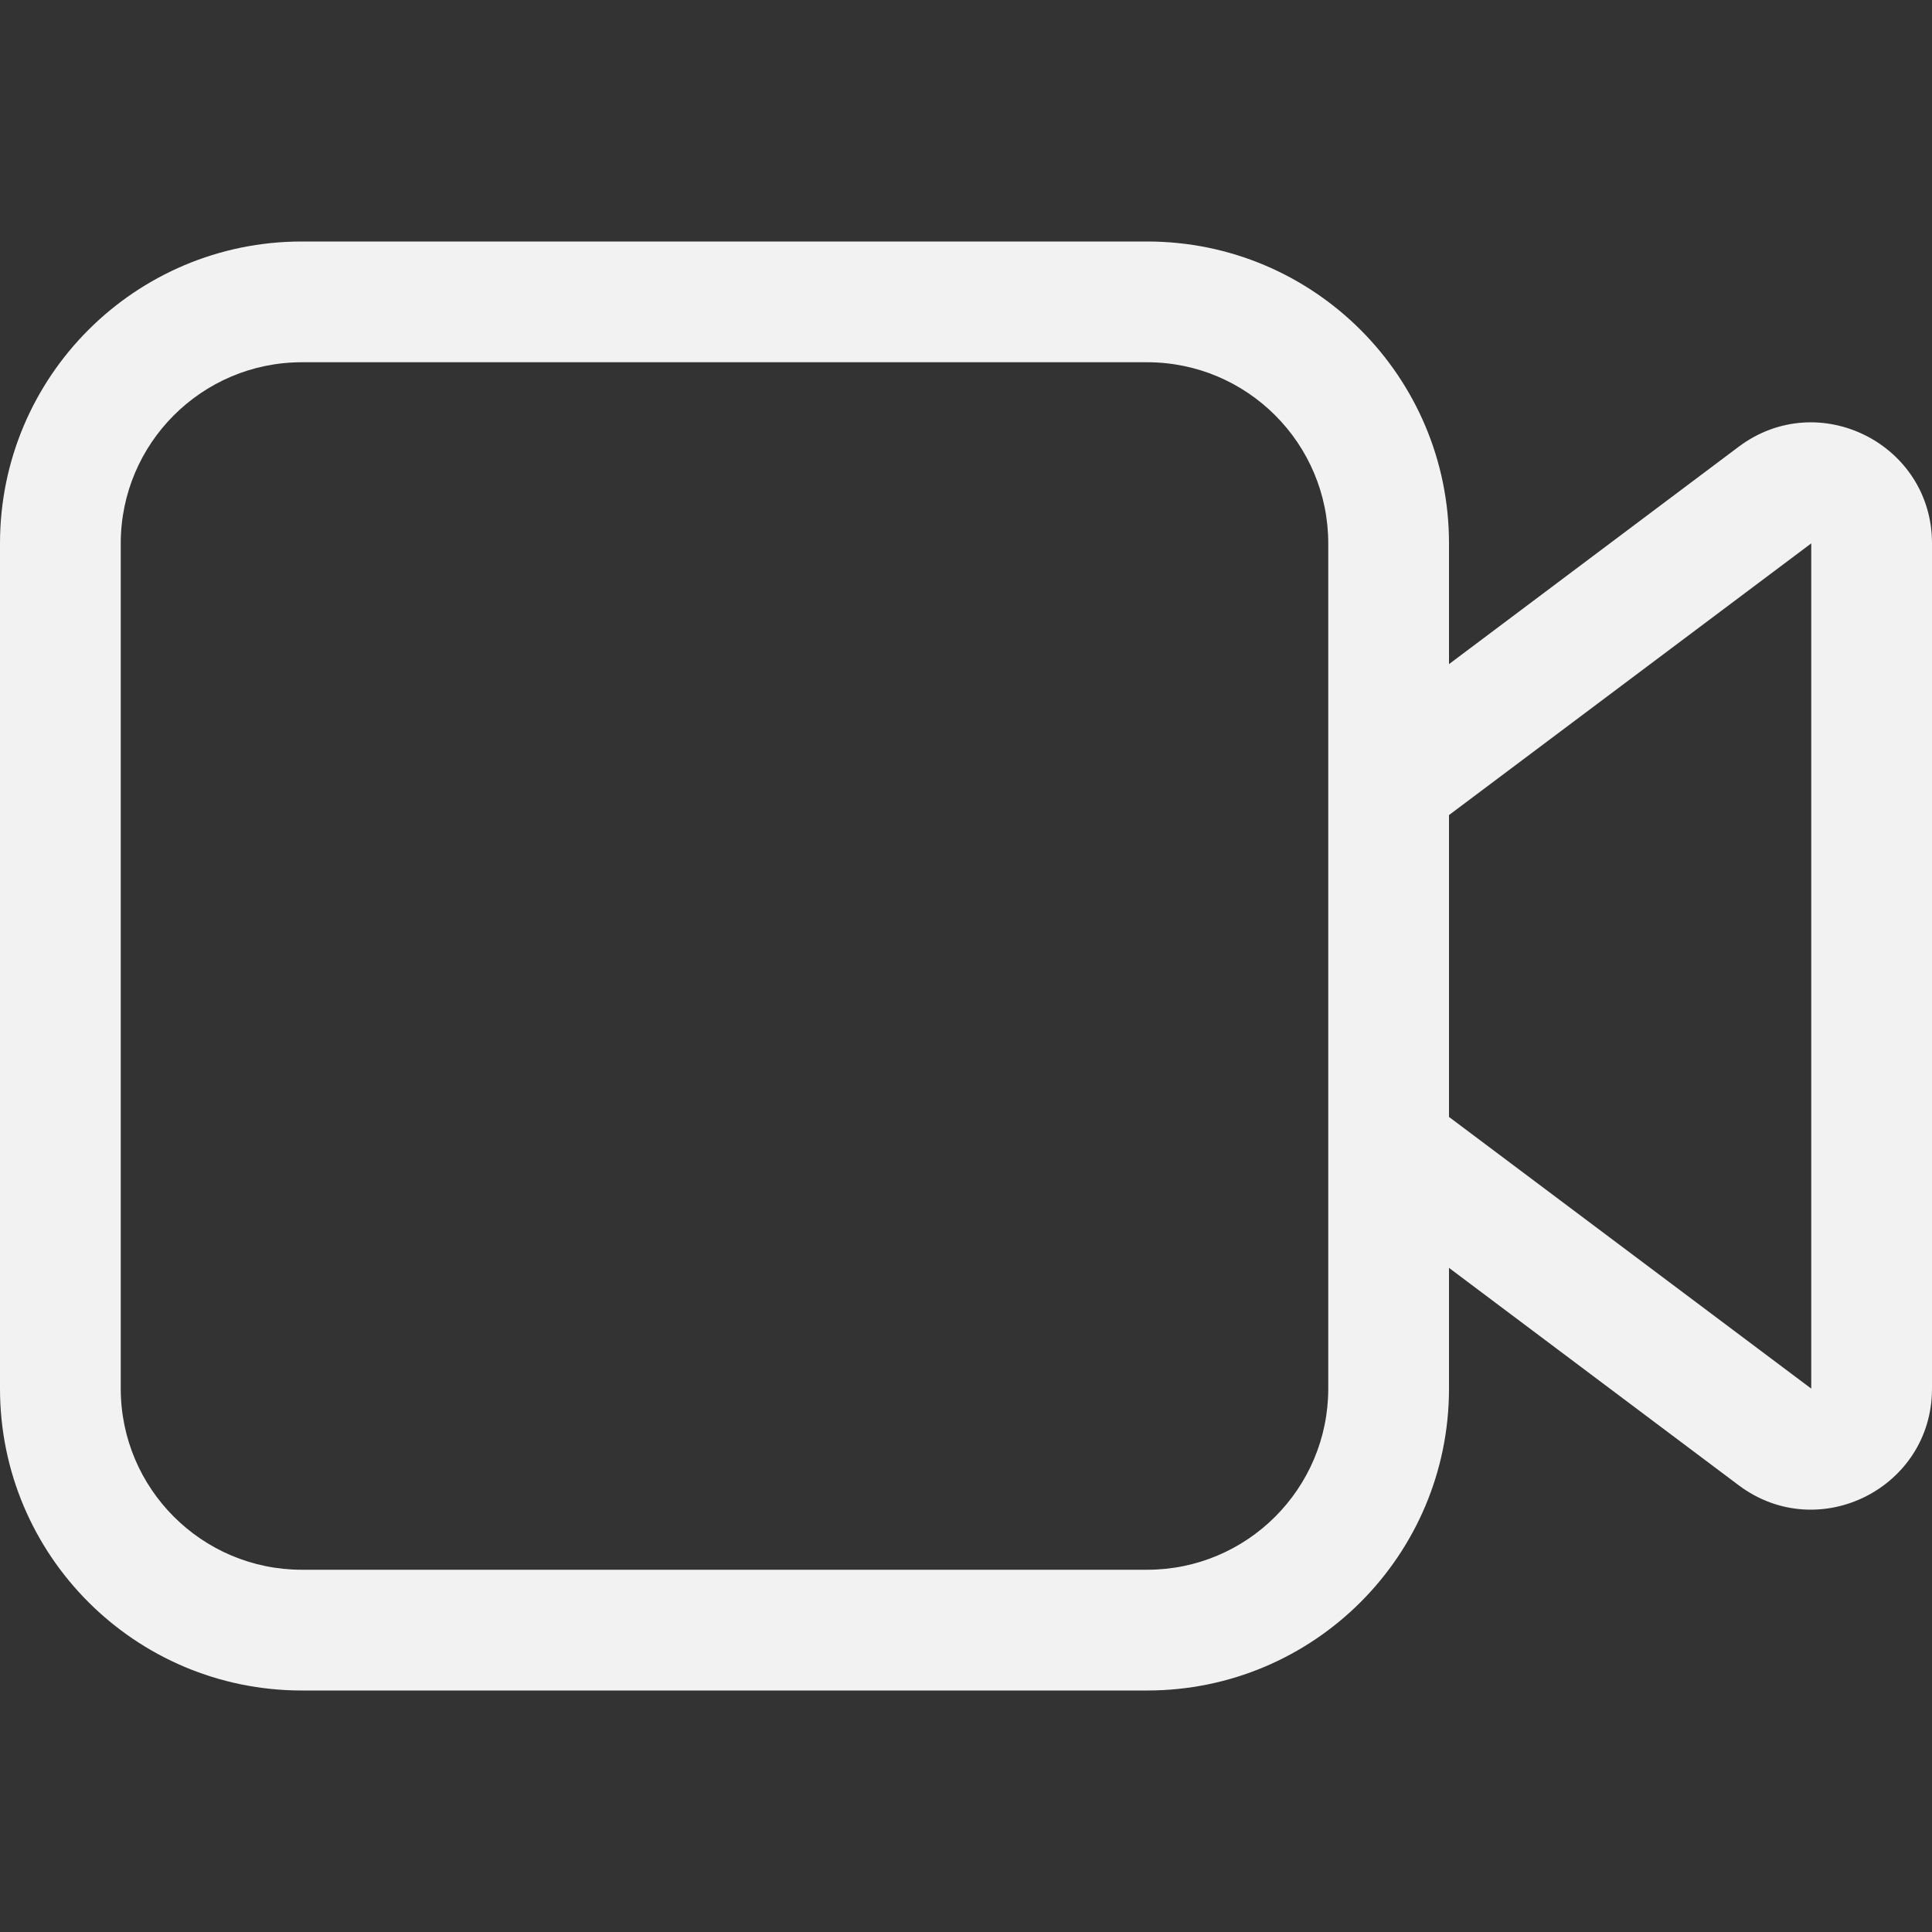 <?xml version="1.0" encoding="UTF-8" standalone="no"?>
<svg
   width="16"
   height="16"
   version="1.1"
   id="svg1"
   sodipodi:docname="camera-video-symbolic.svg"
   inkscape:version="1.4.2 (ebf0e940d0, 2025-05-08)"
   xmlns:inkscape="http://www.inkscape.org/namespaces/inkscape"
   xmlns:sodipodi="http://sodipodi.sourceforge.net/DTD/sodipodi-0.dtd"
   xmlns="http://www.w3.org/2000/svg"
   xmlns:svg="http://www.w3.org/2000/svg">
  <rect width="100%" height="100%" fill="#333333" stroke="none"/>
  <sodipodi:namedview
     id="namedview1"
     pagecolor="#ffffff"
     bordercolor="#000000"
     borderopacity="0.25"
     inkscape:showpageshadow="2"
     inkscape:pageopacity="0.0"
     inkscape:pagecheckerboard="0"
     inkscape:deskcolor="#d1d1d1"
     inkscape:zoom="49.8125"
     inkscape:cx="8"
     inkscape:cy="8"
     inkscape:window-width="1920"
     inkscape:window-height="1012"
     inkscape:window-x="0"
     inkscape:window-y="0"
     inkscape:window-maximized="1"
     inkscape:current-layer="svg1" />
  <defs
     id="defs1">
     <style
        id="current-color-scheme"
        type="text/css">
        .ColorScheme-Text { color:#f2f2f2; } .ColorScheme-Highlight { color:#4285f4; } .ColorScheme-NeutralText { color:#ff9800; } .ColorScheme-PositiveText { color:#4caf50; } .ColorScheme-NegativeText { color:#f44336; }
     </style>
  </defs>
  <path
     id="path1"
     style="fill:currentColor"
     class="ColorScheme-Text"
     d="M 2.5 2 C 1.119 2 0 3.119 0 4.5 L 0 11.5 C 0 12.881 1.119 14 2.5 14 L 9.5 14 C 10.881 14 12 12.881 12 11.5 L 12 10.5 L 14.4 12.301 C 15.06 12.795 16 12.324 16 11.5 L 16 4.5 C 16 3.676 15.06 3.205 14.4 3.699 L 12 5.5 L 12 4.5 C 12 3.119 10.881 2 9.5 2 L 2.5 2 z M 2.5 3 L 9.5 3 C 10.328 3 11 3.672 11 4.5 L 11 11.5 C 11 12.328 10.328 13 9.5 13 L 2.5 13 C 1.672 13 1 12.328 1 11.5 L 1 4.5 C 1 3.672 1.672 3 2.5 3 z M 15 4.5 L 15 11.5 L 12 9.25 L 12 6.75 L 15 4.5 z " />
</svg>
